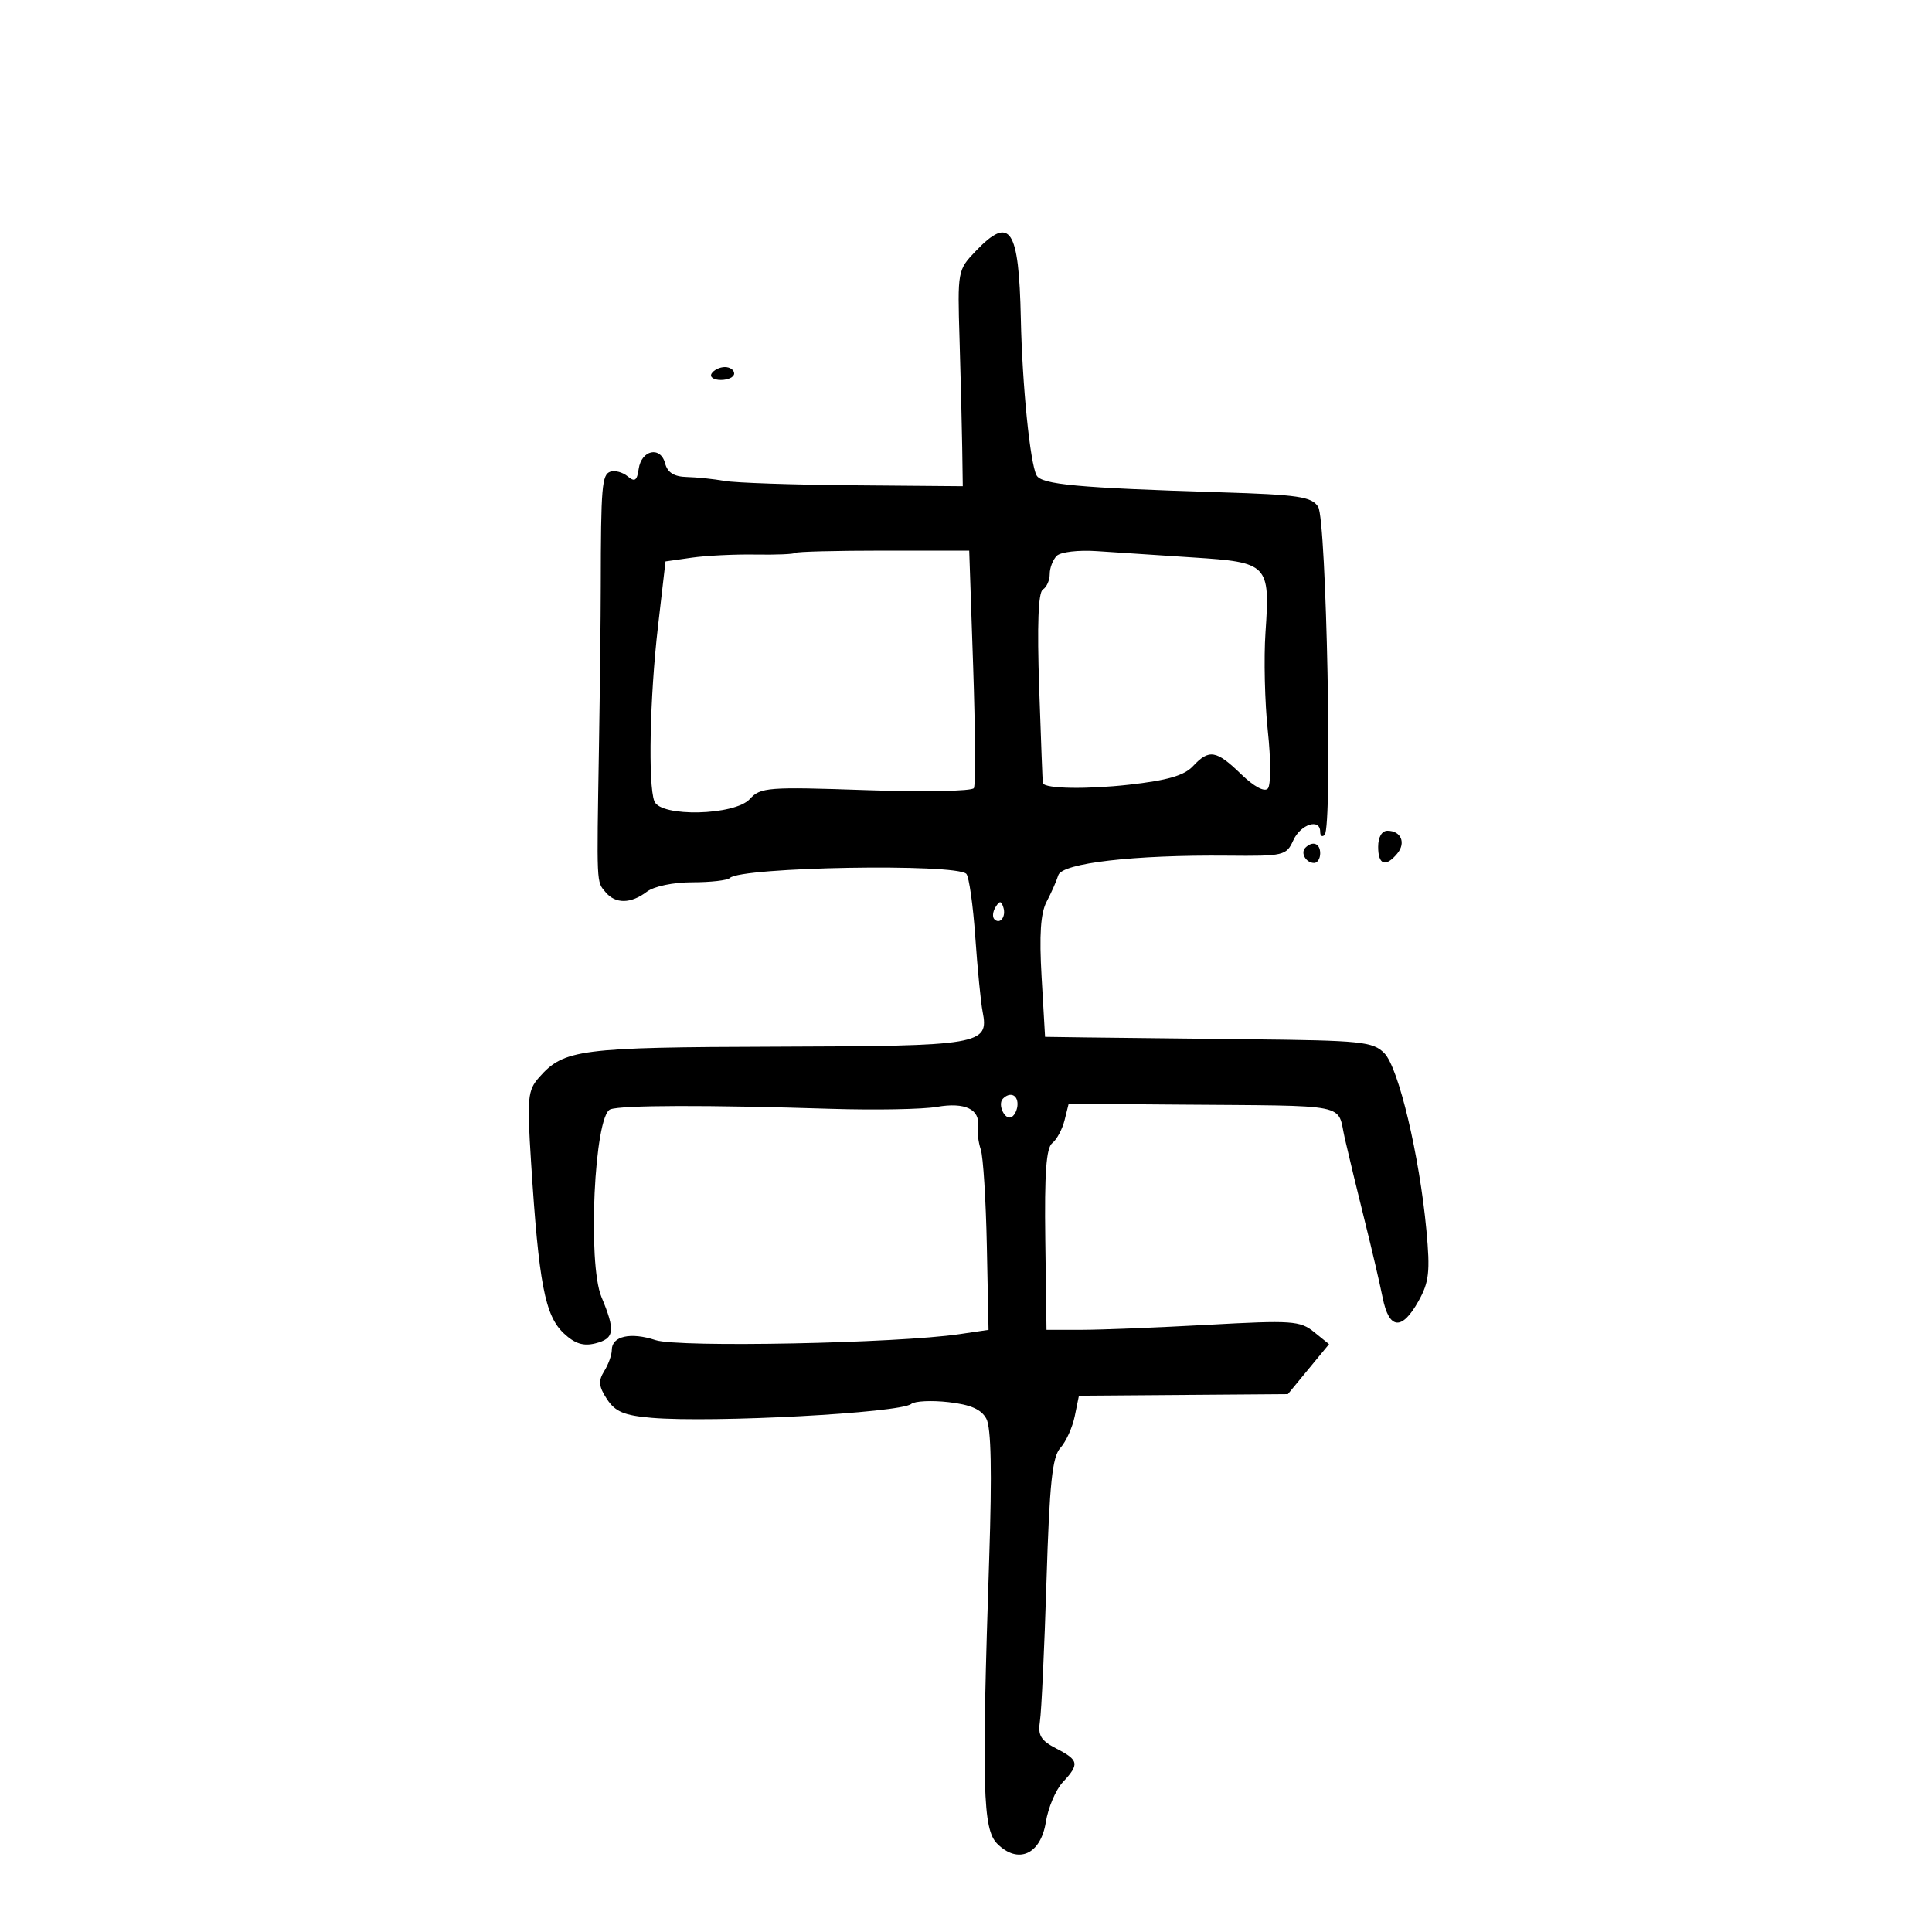 <svg xmlns="http://www.w3.org/2000/svg" width="300" height="300" viewBox="0 0 300 300" version="1.1">
	<path d="M 151.523 38.976 C 148.697 41.925, 148.674 42.050, 148.998 52.726 C 149.177 58.652, 149.363 66.200, 149.412 69.500 L 149.500 75.500 132.500 75.358 C 123.150 75.280, 114.150 74.973, 112.500 74.677 C 110.850 74.380, 108.220 74.107, 106.656 74.069 C 104.665 74.021, 103.652 73.386, 103.277 71.952 C 102.565 69.229, 99.594 69.857, 99.173 72.819 C 98.911 74.655, 98.566 74.885, 97.456 73.964 C 96.692 73.330, 95.490 73.004, 94.784 73.240 C 93.463 73.681, 93.306 75.549, 93.287 91 C 93.281 95.675, 93.154 106.925, 93.005 116 C 92.648 137.690, 92.609 136.824, 94.018 138.522 C 95.562 140.382, 97.938 140.362, 100.441 138.468 C 101.564 137.619, 104.551 137, 107.524 137 C 110.353 137, 112.967 136.700, 113.334 136.333 C 115.039 134.628, 148.493 134.048, 150.053 135.696 C 150.472 136.138, 151.097 140.550, 151.442 145.500 C 151.788 150.450, 152.299 155.666, 152.580 157.091 C 153.589 162.225, 152.365 162.434, 120.632 162.527 C 89.964 162.618, 87.565 162.927, 83.717 167.288 C 81.932 169.311, 81.825 170.441, 82.466 180.500 C 83.664 199.311, 84.617 204.291, 87.545 207.042 C 89.255 208.649, 90.581 209.071, 92.445 208.603 C 95.425 207.855, 95.584 206.643, 93.393 201.397 C 91.209 196.172, 92.291 173.209, 94.765 172.260 C 96.482 171.601, 109.817 171.568, 129 172.175 C 135.875 172.392, 143.300 172.256, 145.500 171.872 C 149.835 171.116, 152.224 172.257, 151.845 174.903 C 151.720 175.781, 151.922 177.400, 152.295 178.500 C 152.668 179.600, 153.092 186.350, 153.237 193.500 L 153.500 206.500 149 207.165 C 139.281 208.600, 105.349 209.270, 101.794 208.097 C 97.919 206.818, 95 207.473, 95 209.621 C 95 210.394, 94.469 211.877, 93.821 212.915 C 92.881 214.420, 92.968 215.302, 94.247 217.254 C 95.533 219.217, 96.912 219.796, 101.176 220.160 C 110.612 220.966, 139.795 219.406, 141.500 218.004 C 142.050 217.552, 144.654 217.427, 147.287 217.725 C 150.720 218.115, 152.381 218.844, 153.162 220.303 C 153.907 221.694, 154.047 228.531, 153.605 241.919 C 152.424 277.693, 152.602 284.047, 154.848 286.292 C 158.078 289.523, 161.590 287.966, 162.392 282.948 C 162.751 280.704, 163.935 277.913, 165.022 276.746 C 167.648 273.928, 167.534 273.327, 164.027 271.514 C 161.601 270.259, 161.133 269.474, 161.481 267.238 C 161.715 265.732, 162.172 255.964, 162.496 245.532 C 162.970 230.265, 163.393 226.223, 164.661 224.823 C 165.527 223.865, 166.528 221.652, 166.886 219.903 L 167.536 216.725 183.758 216.603 L 199.979 216.481 203.177 212.601 L 206.375 208.722 204.038 206.830 C 201.883 205.085, 200.610 204.998, 187.601 205.713 C 179.845 206.140, 171.025 206.491, 168 206.494 L 162.500 206.500 162.311 192.500 C 162.171 182.163, 162.455 178.238, 163.395 177.500 C 164.096 176.950, 164.955 175.350, 165.305 173.943 L 165.941 171.387 182.720 171.522 C 210.172 171.743, 207.557 171.219, 208.817 176.750 C 209.412 179.363, 210.799 185.100, 211.898 189.500 C 212.997 193.900, 214.257 199.300, 214.698 201.500 C 215.695 206.472, 217.678 206.664, 220.262 202.039 C 221.913 199.084, 222.093 197.475, 221.494 191.039 C 220.413 179.429, 217.169 165.774, 214.960 163.538 C 213.183 161.740, 211.419 161.560, 193.761 161.375 C 183.167 161.265, 171.750 161.135, 168.389 161.087 L 162.277 161 161.741 151.750 C 161.358 145.125, 161.580 141.791, 162.524 140 C 163.250 138.625, 164.062 136.782, 164.331 135.905 C 164.907 134.021, 176.089 132.728, 190.600 132.868 C 199.352 132.952, 199.742 132.861, 200.828 130.478 C 201.971 127.970, 205 127.018, 205 129.167 C 205 129.808, 205.312 130.022, 205.693 129.641 C 206.929 128.404, 205.981 80.685, 204.680 78.688 C 203.658 77.120, 201.622 76.818, 189.500 76.443 C 167.323 75.756, 161.708 75.237, 160.951 73.803 C 159.943 71.893, 158.732 59.820, 158.514 49.500 C 158.216 35.421, 156.870 33.395, 151.523 38.976 M 110.500 58 C 110.160 58.550, 110.809 59, 111.941 59 C 113.073 59, 114 58.550, 114 58 C 114 57.450, 113.352 57, 112.559 57 C 111.766 57, 110.840 57.450, 110.500 58 M 123.480 85.854 C 123.285 86.049, 120.509 86.164, 117.312 86.110 C 114.116 86.056, 109.664 86.274, 107.420 86.594 L 103.340 87.176 102.164 97.338 C 100.901 108.261, 100.621 121.849, 101.607 124.418 C 102.565 126.913, 114.112 126.639, 116.441 124.065 C 118.079 122.256, 119.248 122.166, 134.458 122.692 C 143.420 123.002, 150.949 122.861, 151.224 122.377 C 151.499 121.895, 151.448 113.400, 151.112 103.500 L 150.500 85.500 137.167 85.500 C 129.835 85.500, 123.675 85.659, 123.480 85.854 M 164.087 86.313 C 163.489 86.911, 163 88.183, 163 89.141 C 163 90.099, 162.520 91.179, 161.932 91.542 C 161.216 91.984, 161.029 97.029, 161.362 106.851 C 161.636 114.908, 161.892 121.560, 161.930 121.633 C 162.370 122.474, 168.787 122.578, 175.294 121.850 C 181.266 121.182, 183.889 120.423, 185.241 118.971 C 187.740 116.289, 188.861 116.473, 192.704 120.198 C 194.708 122.140, 196.343 123.024, 196.866 122.448 C 197.349 121.917, 197.350 117.982, 196.867 113.500 C 196.393 109.100, 196.230 102.210, 196.505 98.188 C 197.227 87.609, 196.939 87.312, 185.265 86.562 C 179.894 86.216, 173.177 85.775, 170.337 85.580 C 167.460 85.382, 164.693 85.707, 164.087 86.313 M 214 131.500 C 214 134.309, 215.160 134.717, 216.964 132.544 C 218.354 130.869, 217.551 129, 215.441 129 C 214.571 129, 214 129.990, 214 131.500 M 202.694 131.639 C 201.895 132.438, 202.798 134, 204.059 134 C 204.577 134, 205 133.325, 205 132.500 C 205 130.954, 203.820 130.513, 202.694 131.639 M 154.583 140.866 C 154.152 141.563, 154.070 142.403, 154.400 142.733 C 155.295 143.628, 156.271 142.312, 155.787 140.862 C 155.449 139.846, 155.213 139.846, 154.583 140.866 M 155.736 170.598 C 154.834 171.499, 156.075 174.071, 157.105 173.435 C 157.597 173.131, 158 172.234, 158 171.441 C 158 169.968, 156.809 169.525, 155.736 170.598" stroke="none" fill="black" fill-rule="evenodd"/>
</svg>